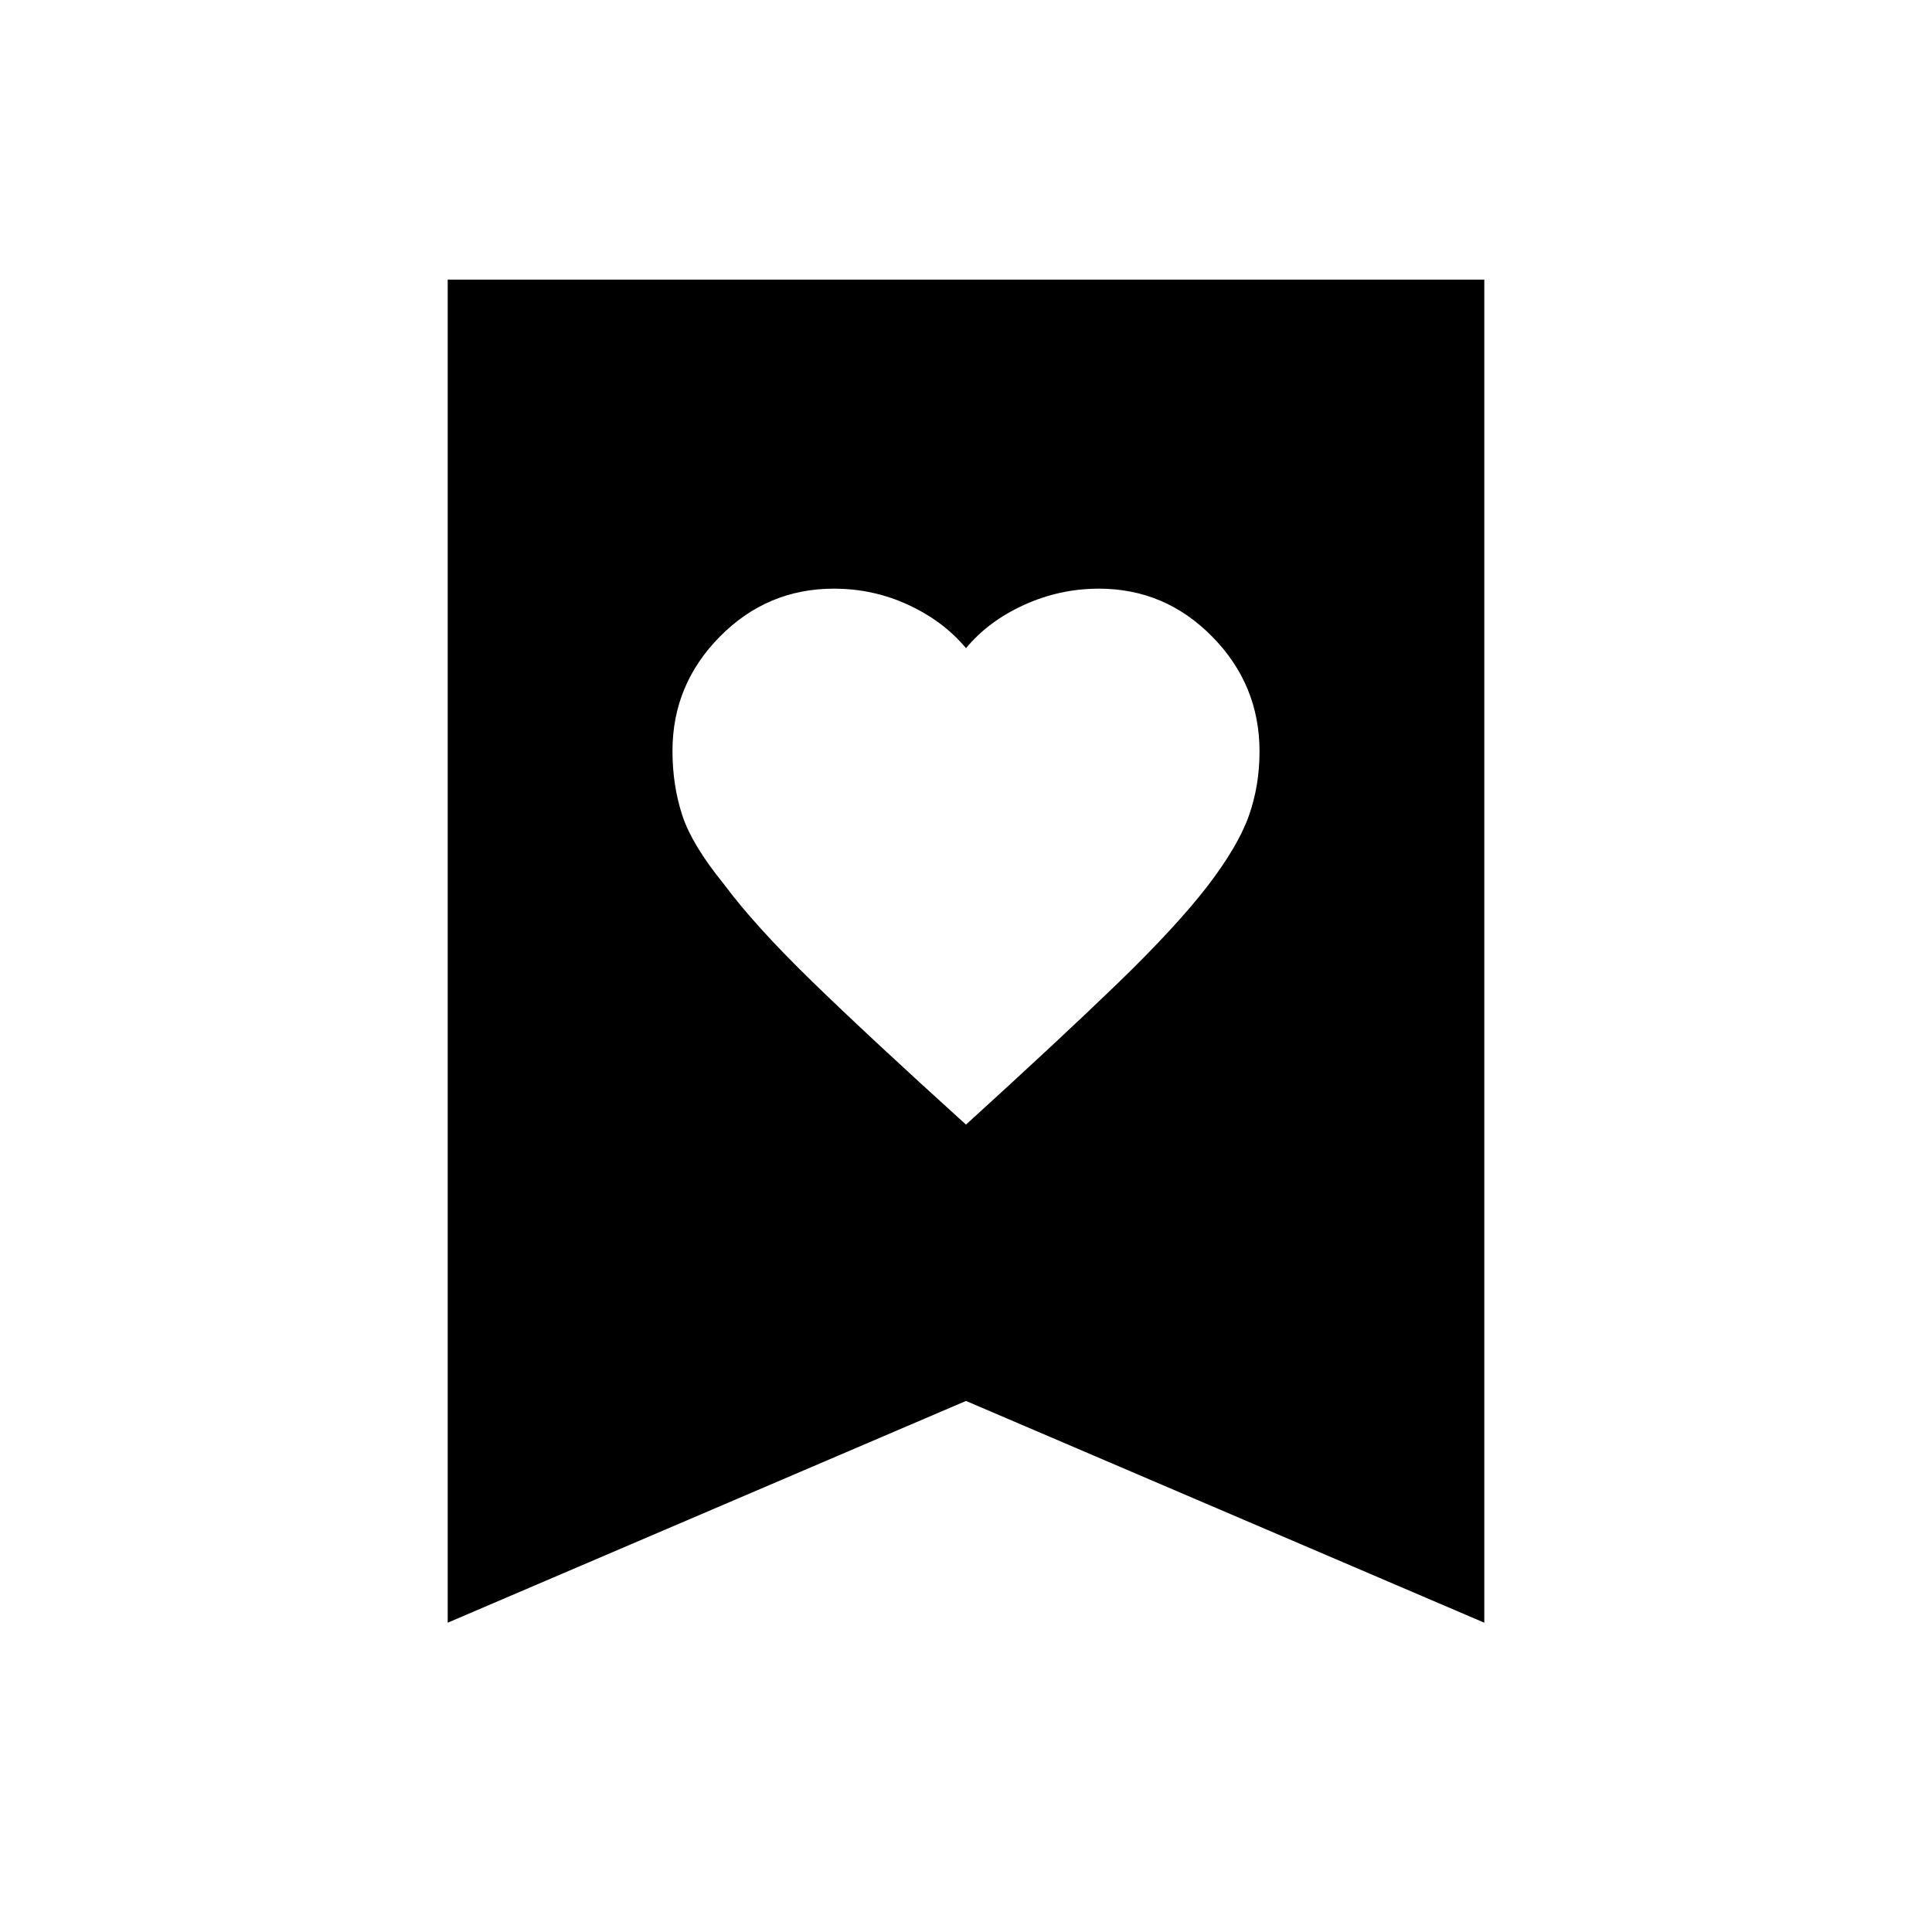 <svg xmlns="http://www.w3.org/2000/svg" height="48" viewBox="0 -960 960 960" width="48"><path d="M480-401.19q47.13-42.89 75.62-70.44 28.49-27.56 44.34-48.02 15.15-19.77 20.52-34.8 5.37-15.02 5.37-32.15 0-33.17-23.47-57.03-23.47-23.87-56.3-23.87-19.51 0-37.24 8.08-17.74 8.08-28.84 21.5-11.17-13.42-28.61-21.5-17.44-8.08-37.04-8.08-33.12 0-56.66 23.83-23.54 23.82-23.54 56.79 0 17.02 4.82 31.84 4.81 14.81 20.76 34.39 15.16 20.46 43.67 48.2 28.52 27.75 76.6 71.26Zm-257.54 247.5v-667.39h515.08v667.39L480-263.88 222.46-153.69Z"/></svg>